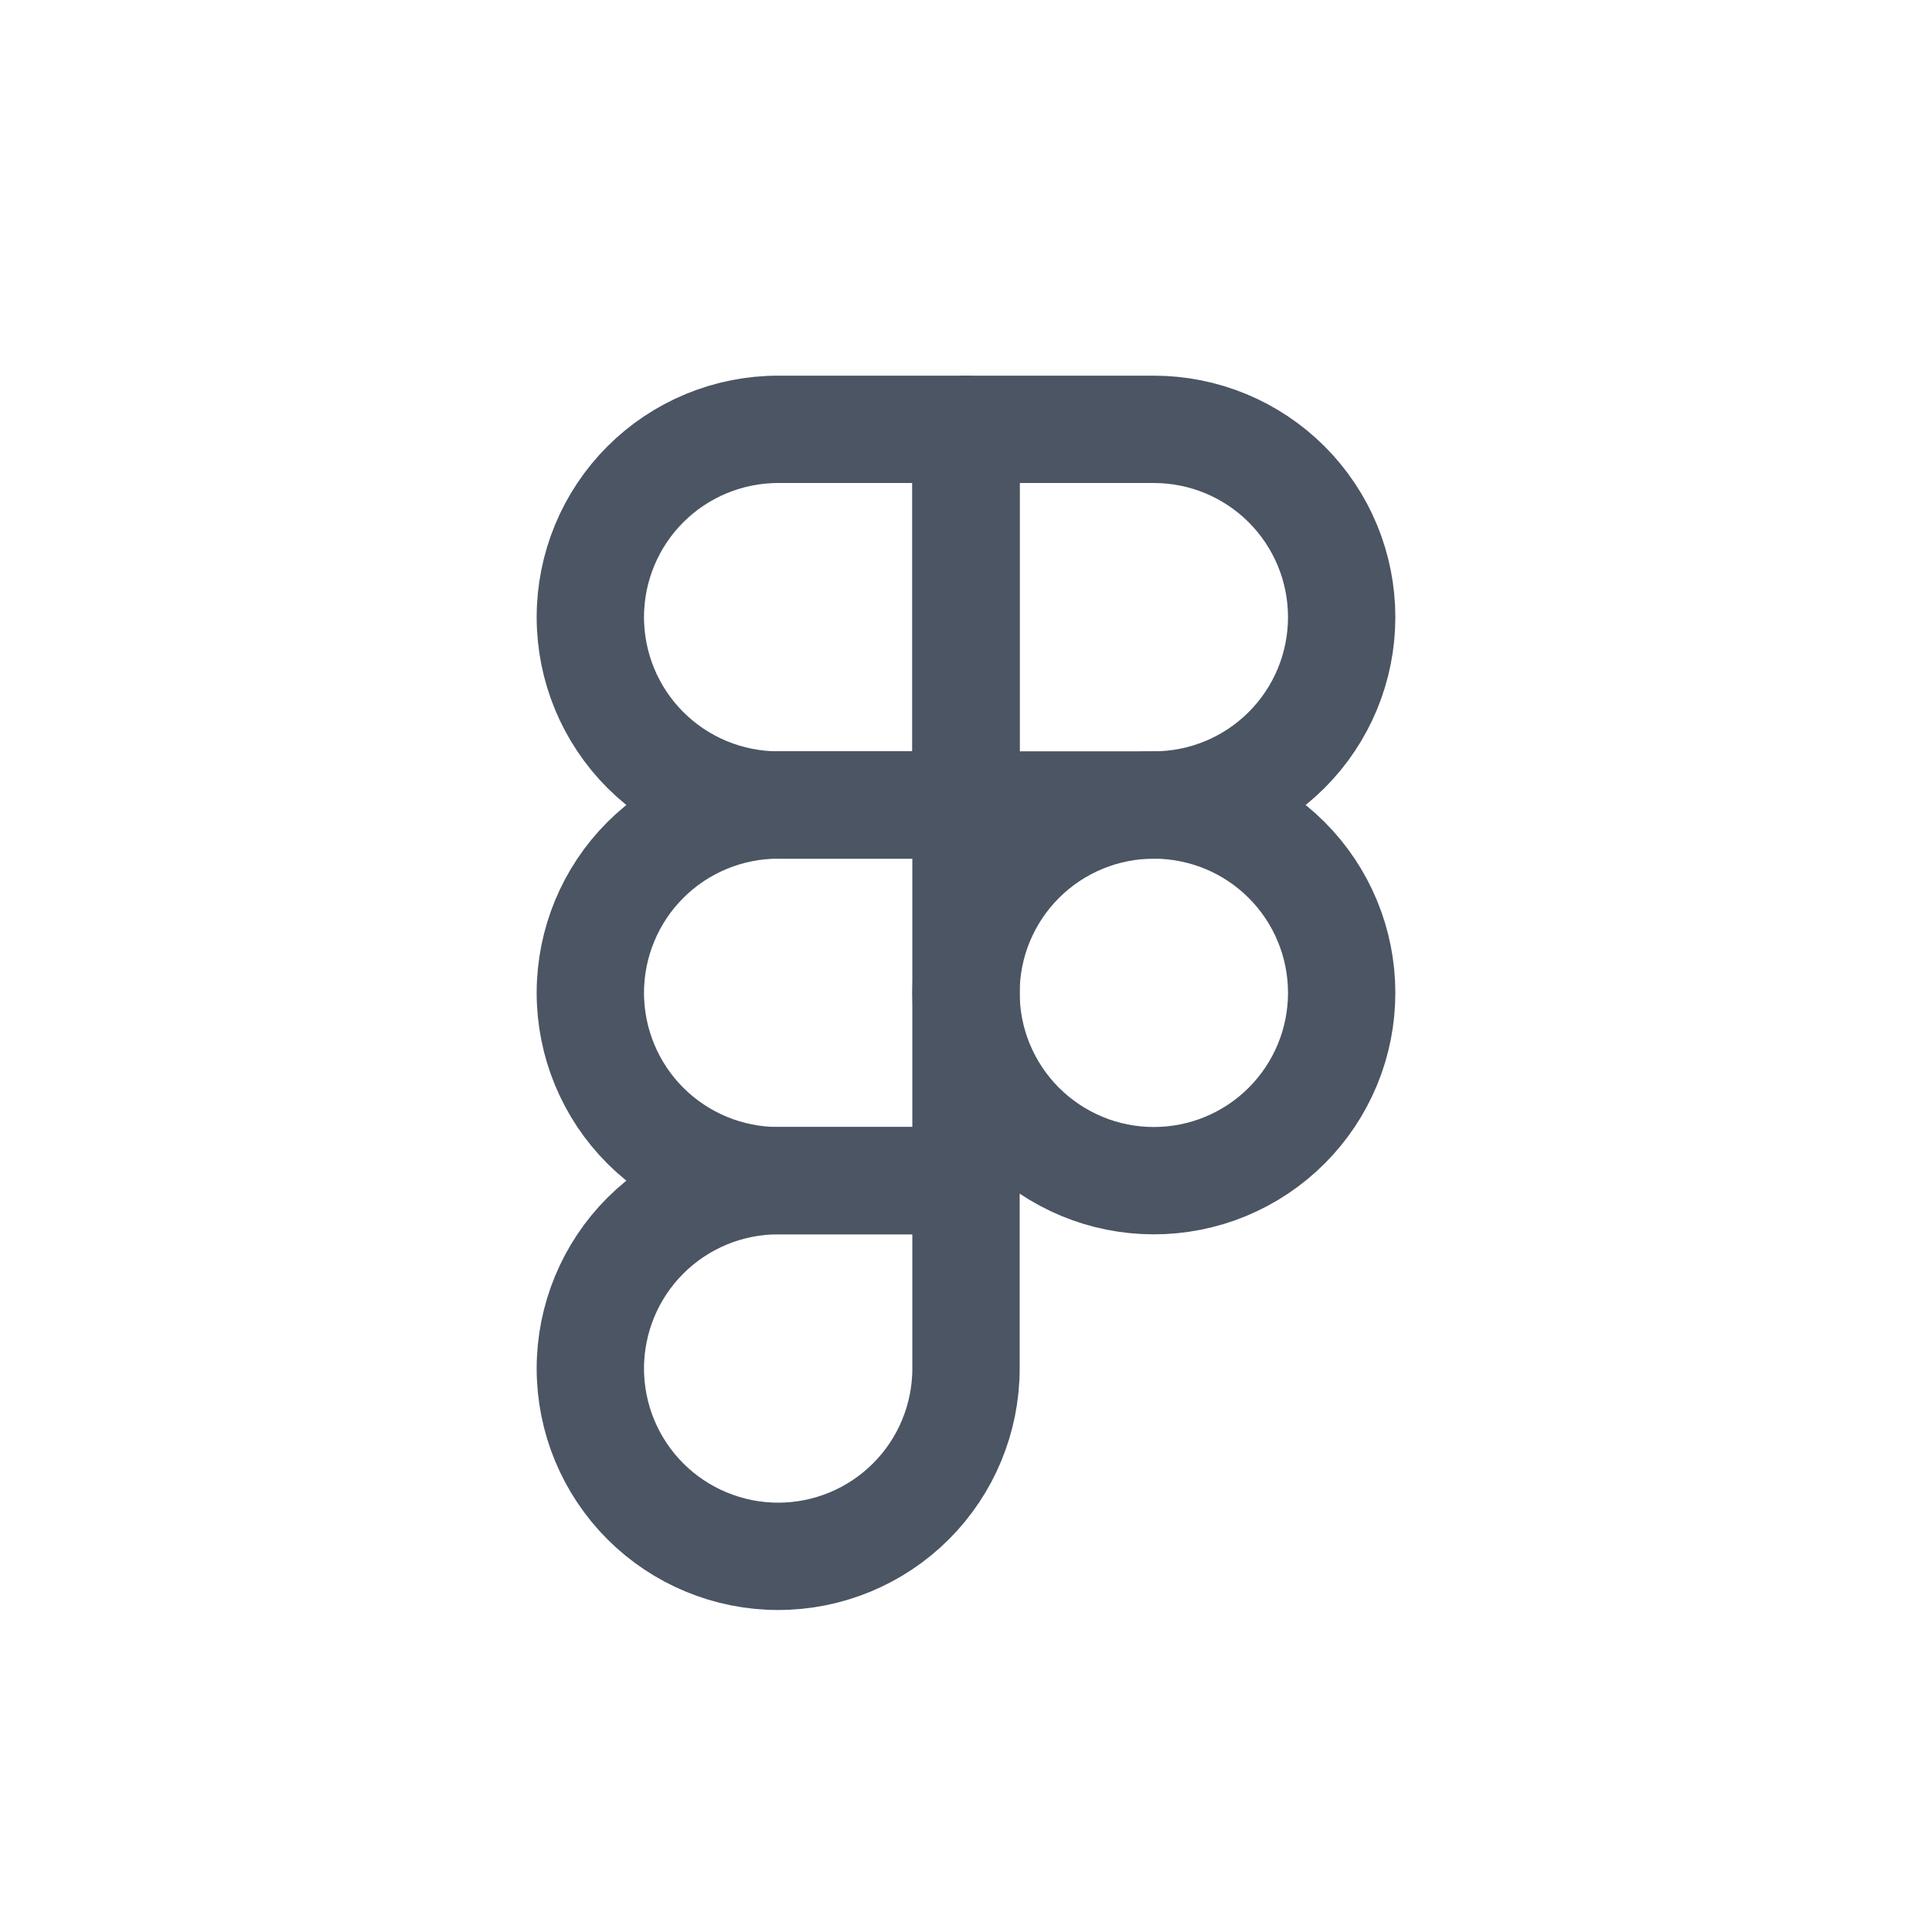 <svg width="36" height="36" viewBox="0 0 36 36" fill="none" xmlns="http://www.w3.org/2000/svg">
<path d="M11 11.5C11 10.572 11.369 9.681 12.025 9.025C12.681 8.369 13.572 8 14.5 8H18V15H14.5C13.572 15 12.681 14.631 12.025 13.975C11.369 13.319 11 12.428 11 11.5Z" stroke="#4B5563" stroke-width="2" stroke-linecap="round" stroke-linejoin="round"/>
<path d="M18 8H21.5C21.96 8 22.415 8.091 22.839 8.266C23.264 8.442 23.65 8.7 23.975 9.025C24.3 9.35 24.558 9.736 24.734 10.161C24.91 10.585 25 11.04 25 11.5C25 11.96 24.91 12.415 24.734 12.839C24.558 13.264 24.3 13.65 23.975 13.975C23.65 14.3 23.264 14.558 22.839 14.734C22.415 14.909 21.96 15 21.5 15H18V8Z" stroke="#4B5563" stroke-width="2" stroke-linecap="round" stroke-linejoin="round"/>
<path d="M18 18.5C18 18.04 18.09 17.585 18.266 17.161C18.442 16.736 18.7 16.35 19.025 16.025C19.35 15.7 19.736 15.442 20.161 15.266C20.585 15.091 21.04 15 21.5 15C21.96 15 22.415 15.091 22.839 15.266C23.264 15.442 23.65 15.7 23.975 16.025C24.3 16.35 24.558 16.736 24.734 17.161C24.91 17.585 25 18.04 25 18.5C25 18.96 24.91 19.415 24.734 19.839C24.558 20.264 24.3 20.65 23.975 20.975C23.65 21.3 23.264 21.558 22.839 21.734C22.415 21.91 21.96 22 21.5 22C21.04 22 20.585 21.91 20.161 21.734C19.736 21.558 19.35 21.3 19.025 20.975C18.7 20.65 18.442 20.264 18.266 19.839C18.09 19.415 18 18.96 18 18.5Z" stroke="#4B5563" stroke-width="2" stroke-linecap="round" stroke-linejoin="round"/>
<path d="M11 25.5C11 24.572 11.369 23.681 12.025 23.025C12.681 22.369 13.572 22 14.5 22H18V25.5C18 26.428 17.631 27.319 16.975 27.975C16.319 28.631 15.428 29 14.5 29C13.572 29 12.681 28.631 12.025 27.975C11.369 27.319 11 26.428 11 25.5Z" stroke="#4B5563" stroke-width="2" stroke-linecap="round" stroke-linejoin="round"/>
<path d="M11 18.5C11 17.572 11.369 16.681 12.025 16.025C12.681 15.369 13.572 15 14.5 15H18V22H14.5C13.572 22 12.681 21.631 12.025 20.975C11.369 20.319 11 19.428 11 18.5Z" stroke="#4B5563" stroke-width="2" stroke-linecap="round" stroke-linejoin="round"/>
</svg>
